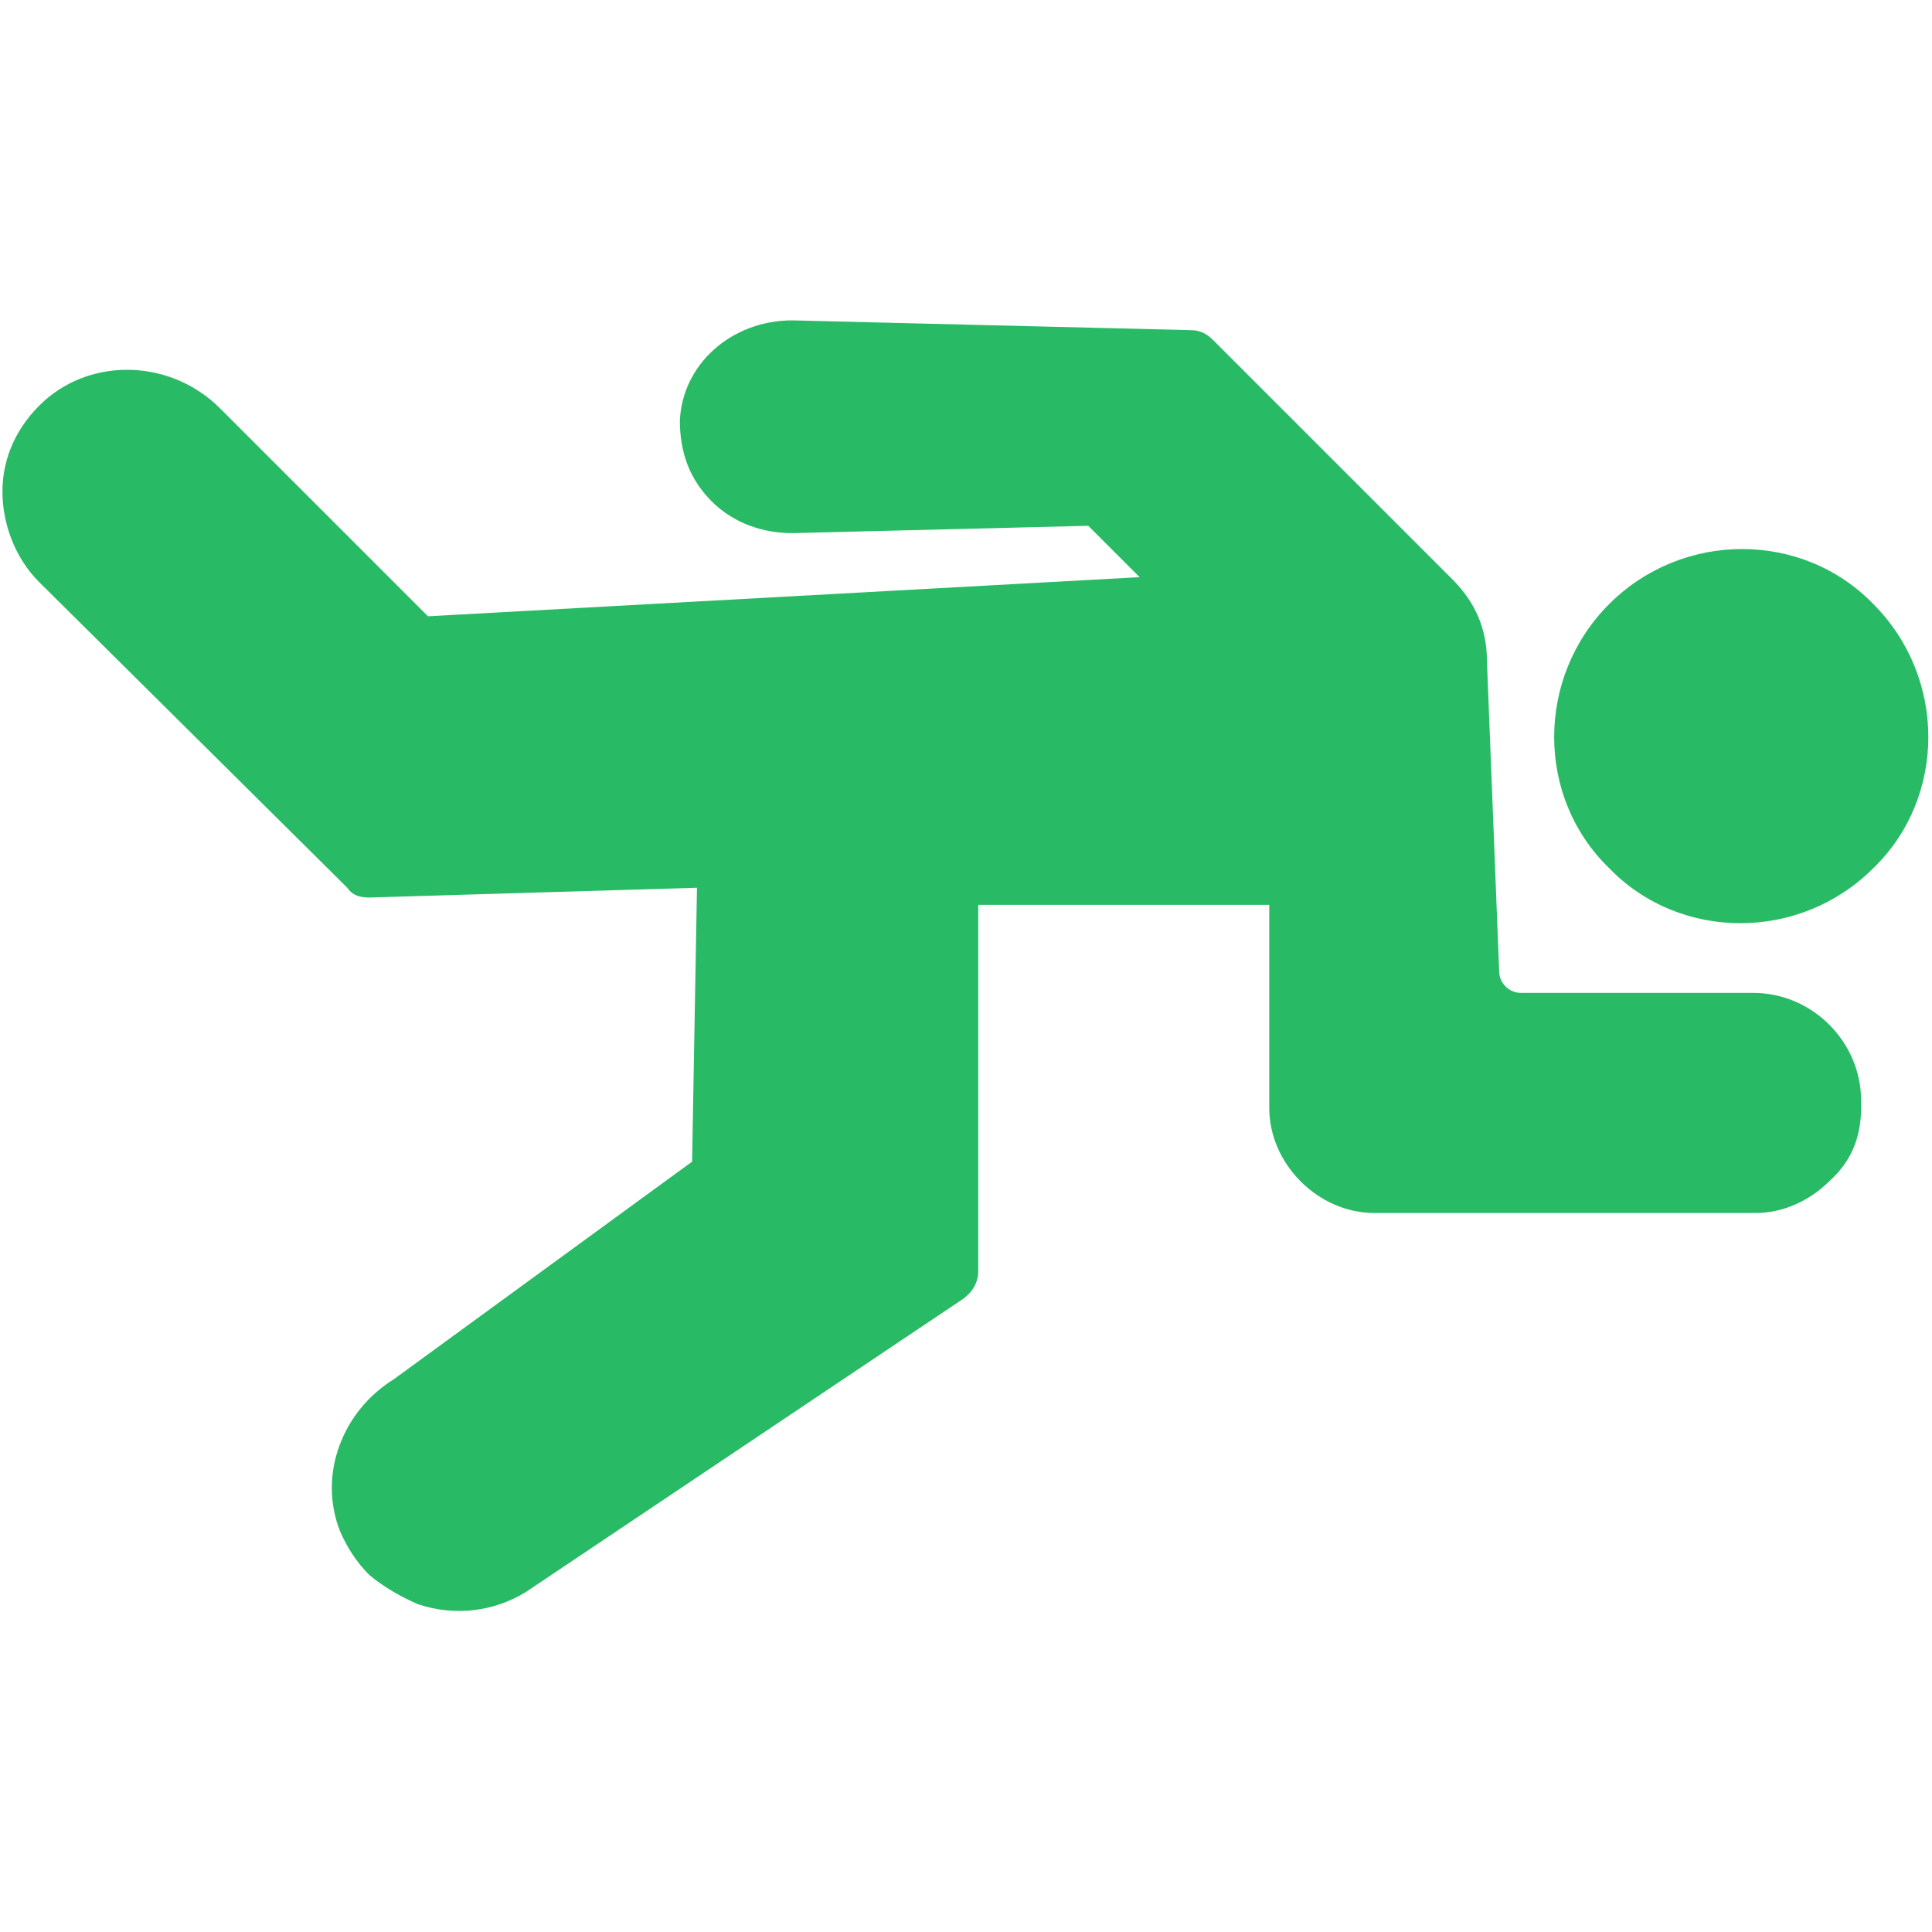 <?xml version="1.0" encoding="utf-8"?>
<!-- Generator: Adobe Illustrator 25.3.0, SVG Export Plug-In . SVG Version: 6.00 Build 0)  -->
<svg version="1.1" id="Capa_1" xmlns="http://www.w3.org/2000/svg" xmlns:xlink="http://www.w3.org/1999/xlink" x="0px" y="0px"
	 viewBox="0 0 79 79" style="enable-background:new 0 0 79 79;" xml:space="preserve">
<style type="text/css">
	.st0{fill:#29BA66;}
</style>
<path class="st0" d="M32.4,13.1l16.3,0.4c0.3,0,0.6,0.1,0.9,0.4l9.8,9.8c0.9,0.9,1.4,2,1.4,3.3l0.5,12.7c0,0.5,0.4,0.9,0.9,0.9
	l9.5,0c2.4,0,4.4,2,4.4,4.4v0.3c0,1.2-0.4,2.2-1.3,3c-0.8,0.8-1.9,1.3-3,1.3H56.2c-2.3,0-4.3-2-4.3-4.3l0-8.3l-11.9,0l0,15
	c0,0.4-0.2,0.8-0.6,1.1L21.5,65.1c-1.3,0.8-2.9,1-4.4,0.5c-0.7-0.3-1.4-0.7-2-1.2c-0.5-0.5-0.9-1.1-1.2-1.8
	c-0.9-2.3,0.1-4.9,2.2-6.2l12.2-8.9l0.2-11.2l-13.4,0.4c-0.4,0-0.7-0.1-0.9-0.4L1.6,23.8c-1-1-1.5-2.4-1.5-3.7
	c0-1.4,0.6-2.7,1.7-3.7c2-1.8,5.2-1.7,7.2,0.3l8.5,8.5l29.1-1.6l-2.1-2.1l-12.1,0.3c-1.2,0-2.4-0.4-3.3-1.3l0,0
	c-0.9-0.9-1.3-2-1.3-3.3C27.9,14.9,29.9,13.1,32.4,13.1z M65.8,24.7c3-3,7.9-3,10.8,0c3,3,3,7.9,0,10.8c-3,3-7.9,3-10.8,0
	C62.8,32.6,62.8,27.7,65.8,24.7z"/>
</svg>
